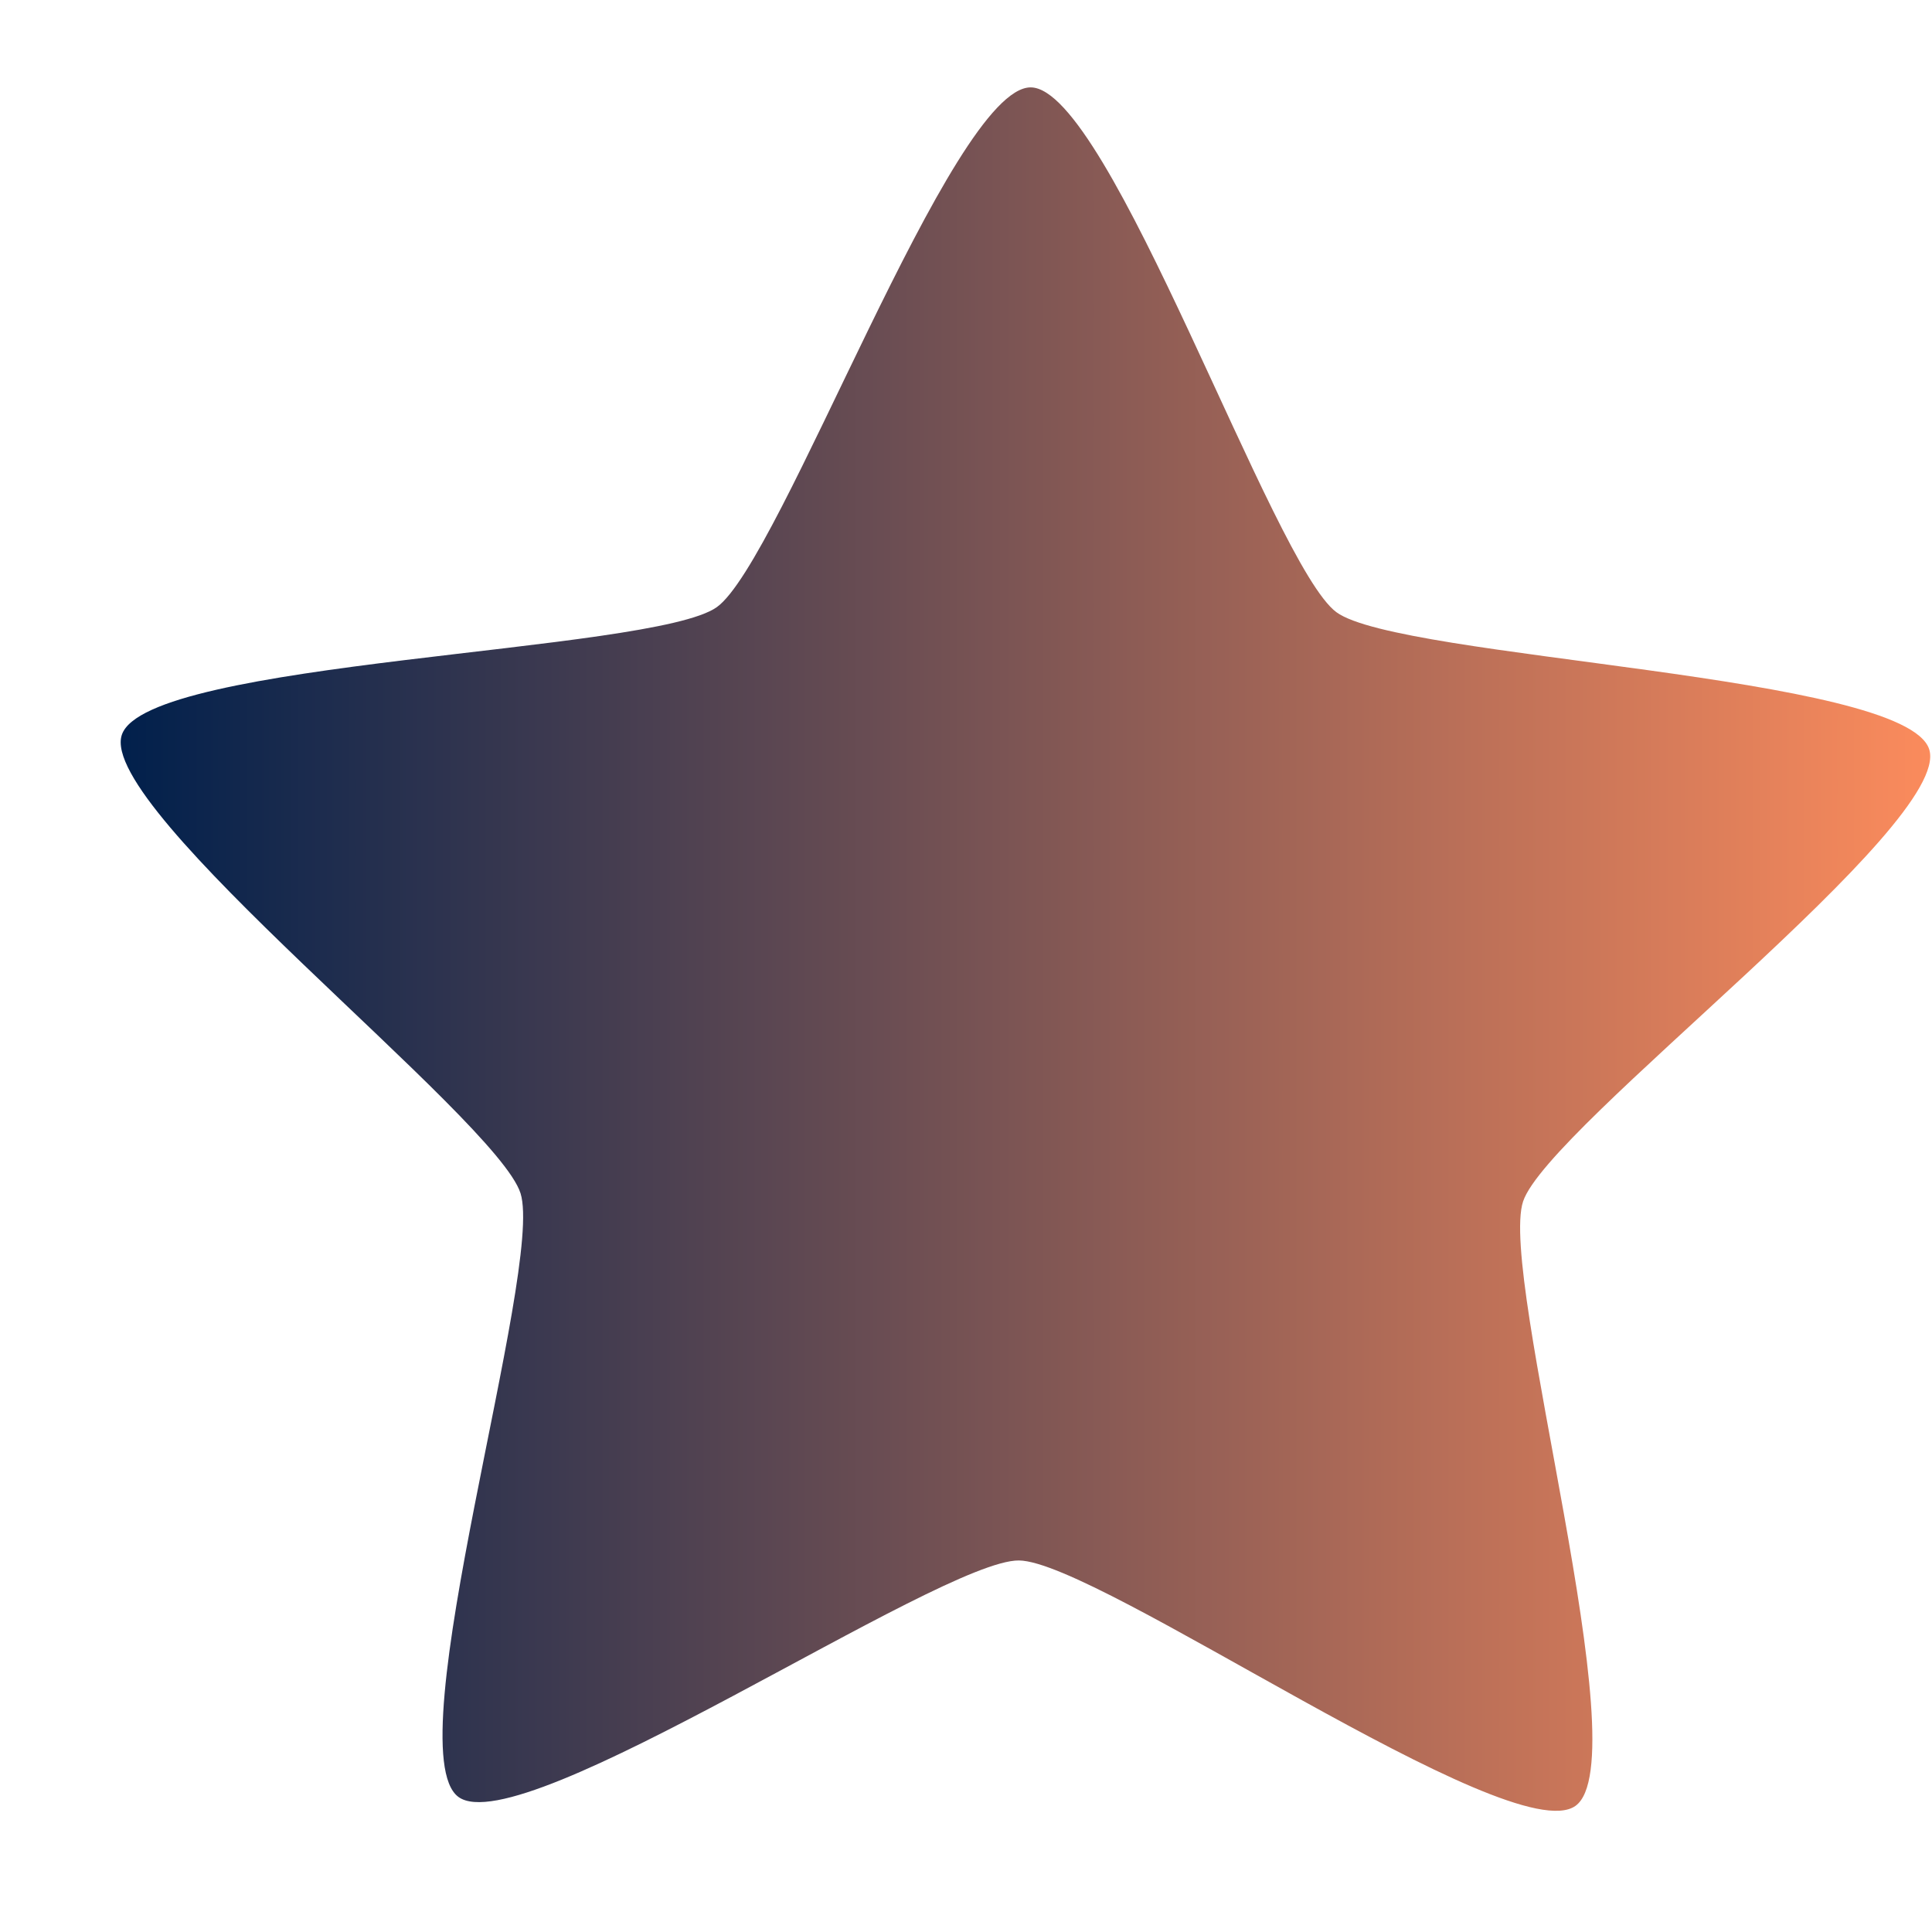 <svg width="52" height="52" viewBox="0 0 52 52" fill="none" xmlns="http://www.w3.org/2000/svg">
<path d="M42.403 48.606C40.671 49.841 29.553 42.017 27.423 42C25.294 41.983 14.051 49.626 12.338 48.364C10.626 47.103 14.652 34.141 14.01 32.117C13.369 30.092 2.604 21.792 3.279 19.778C3.953 17.764 17.559 17.576 19.292 16.342C21.025 15.108 25.615 2.335 27.744 2.352C29.874 2.369 34.257 15.215 35.969 16.477C37.681 17.738 51.283 18.145 51.925 20.169C52.566 22.194 41.669 30.32 40.995 32.334C40.32 34.348 44.136 47.372 42.403 48.606Z" fill="url(#paint0_linear_80_66)"/>
<defs>
<linearGradient id="paint0_linear_80_66" x1="3.248" y1="25.545" x2="51.952" y2="25.545" gradientUnits="userSpaceOnUse">
<stop stop-color="#01204C"/>
<stop offset="1" stop-color="#FB8B5C"/>
</linearGradient>
</defs>
</svg>
